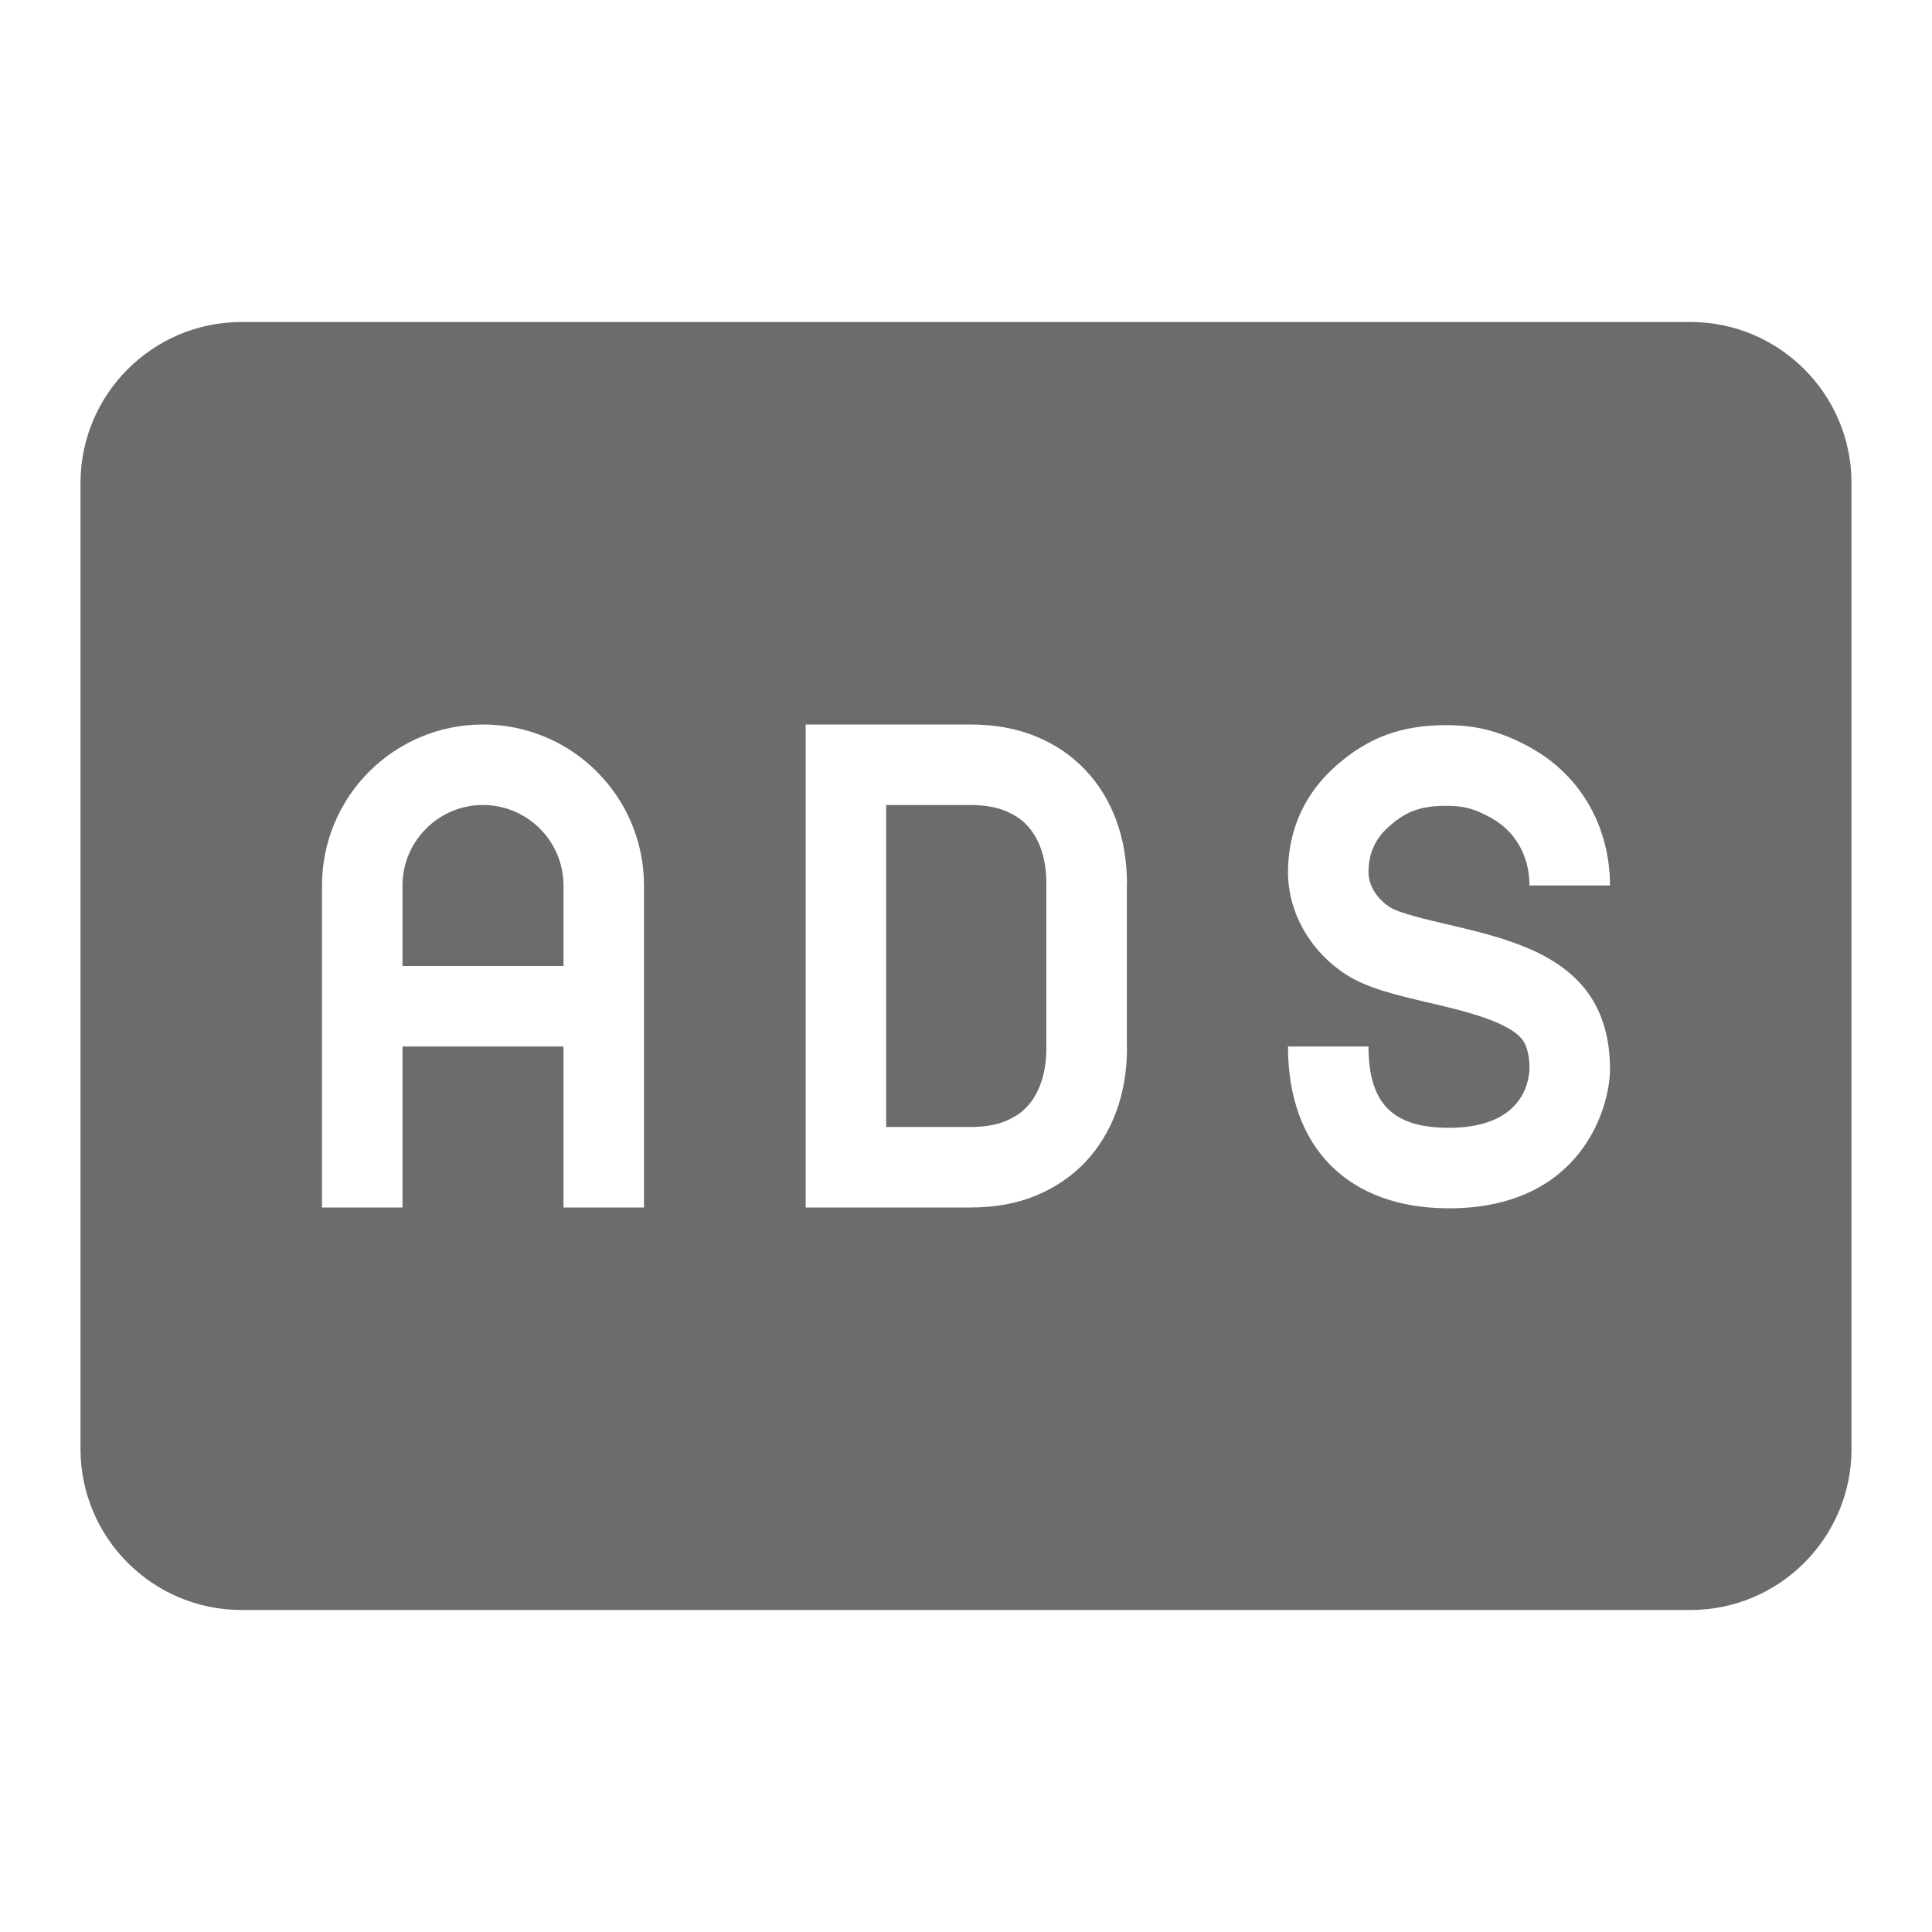 <svg xmlns="http://www.w3.org/2000/svg" viewBox="0 0 24 24">
  <path d="M3 4C1.897 4 1 4.897 1 6L1 18C1 19.103 1.897 20 3 20L21 20C22.103 20 23 19.103 23 18L23 6C23 4.897 22.103 4 21 4L3 4 z M 6 9C7.105 9 8 9.895 8 11L8 15L7 15L7 13L5 13L5 15L4 15L4 11C4 9.895 4.895 9 6 9 z M 10.008 9L12.051 9C12.356 9 12.629 9.049 12.869 9.148C13.109 9.247 13.312 9.386 13.48 9.562C13.648 9.739 13.777 9.948 13.867 10.191C13.956 10.435 14 10.701 14 10.986C14 10.991 13.998 10.995 13.998 11L13.998 13C13.998 13.005 14 13.009 14 13.014C14 13.3 13.956 13.564 13.867 13.807C13.777 14.05 13.648 14.261 13.48 14.438C13.312 14.614 13.109 14.753 12.869 14.852C12.629 14.952 12.356 15 12.051 15L11.219 15L10.008 15L10.008 9 z M 17.967 9.008C18.335 9.008 18.624 9.082 18.963 9.26C19.289 9.431 19.546 9.672 19.729 9.98C19.906 10.281 20 10.634 20 11L19 11C19 10.813 18.953 10.637 18.867 10.492C18.779 10.344 18.659 10.231 18.496 10.145C18.321 10.053 18.197 10.01 17.967 10.01C17.615 10.01 17.447 10.099 17.26 10.262C17.083 10.417 17 10.599 17 10.836C17 10.997 17.104 11.166 17.264 11.268C17.385 11.345 17.699 11.417 17.975 11.482C18.623 11.634 19.358 11.806 19.738 12.35C19.912 12.599 20 12.912 20 13.281C20 13.761 19.641 15.01 18 15.01C16.748 15.01 16 14.258 16 13L17 13C17 13.707 17.299 14.01 18 14.01C18.907 14.01 18.995 13.445 19 13.273C19 13.125 18.971 12.999 18.918 12.924C18.757 12.693 18.173 12.554 17.746 12.455C17.358 12.364 16.993 12.279 16.729 12.111C16.28 11.825 16 11.338 16 10.836C16 10.311 16.208 9.852 16.602 9.508C17.002 9.158 17.411 9.008 17.967 9.008 z M 6 10C5.449 10 5 10.449 5 11L5 12L7 12L7 11C7 10.449 6.551 10 6 10 z M 11.008 10L11.008 14L11.219 14L12.051 14C12.224 14 12.37 13.976 12.488 13.928C12.596 13.883 12.685 13.826 12.754 13.752C12.829 13.673 12.885 13.578 12.928 13.461C12.971 13.344 12.994 13.207 12.998 13.059L12.998 13L12.998 11L12.998 10.938L12.998 10.936C12.994 10.789 12.971 10.653 12.928 10.535C12.886 10.421 12.829 10.327 12.754 10.248C12.685 10.175 12.596 10.117 12.486 10.072C12.37 10.025 12.223 10 12.051 10L11.008 10 z" fill="#6C6C6C" />
</svg>